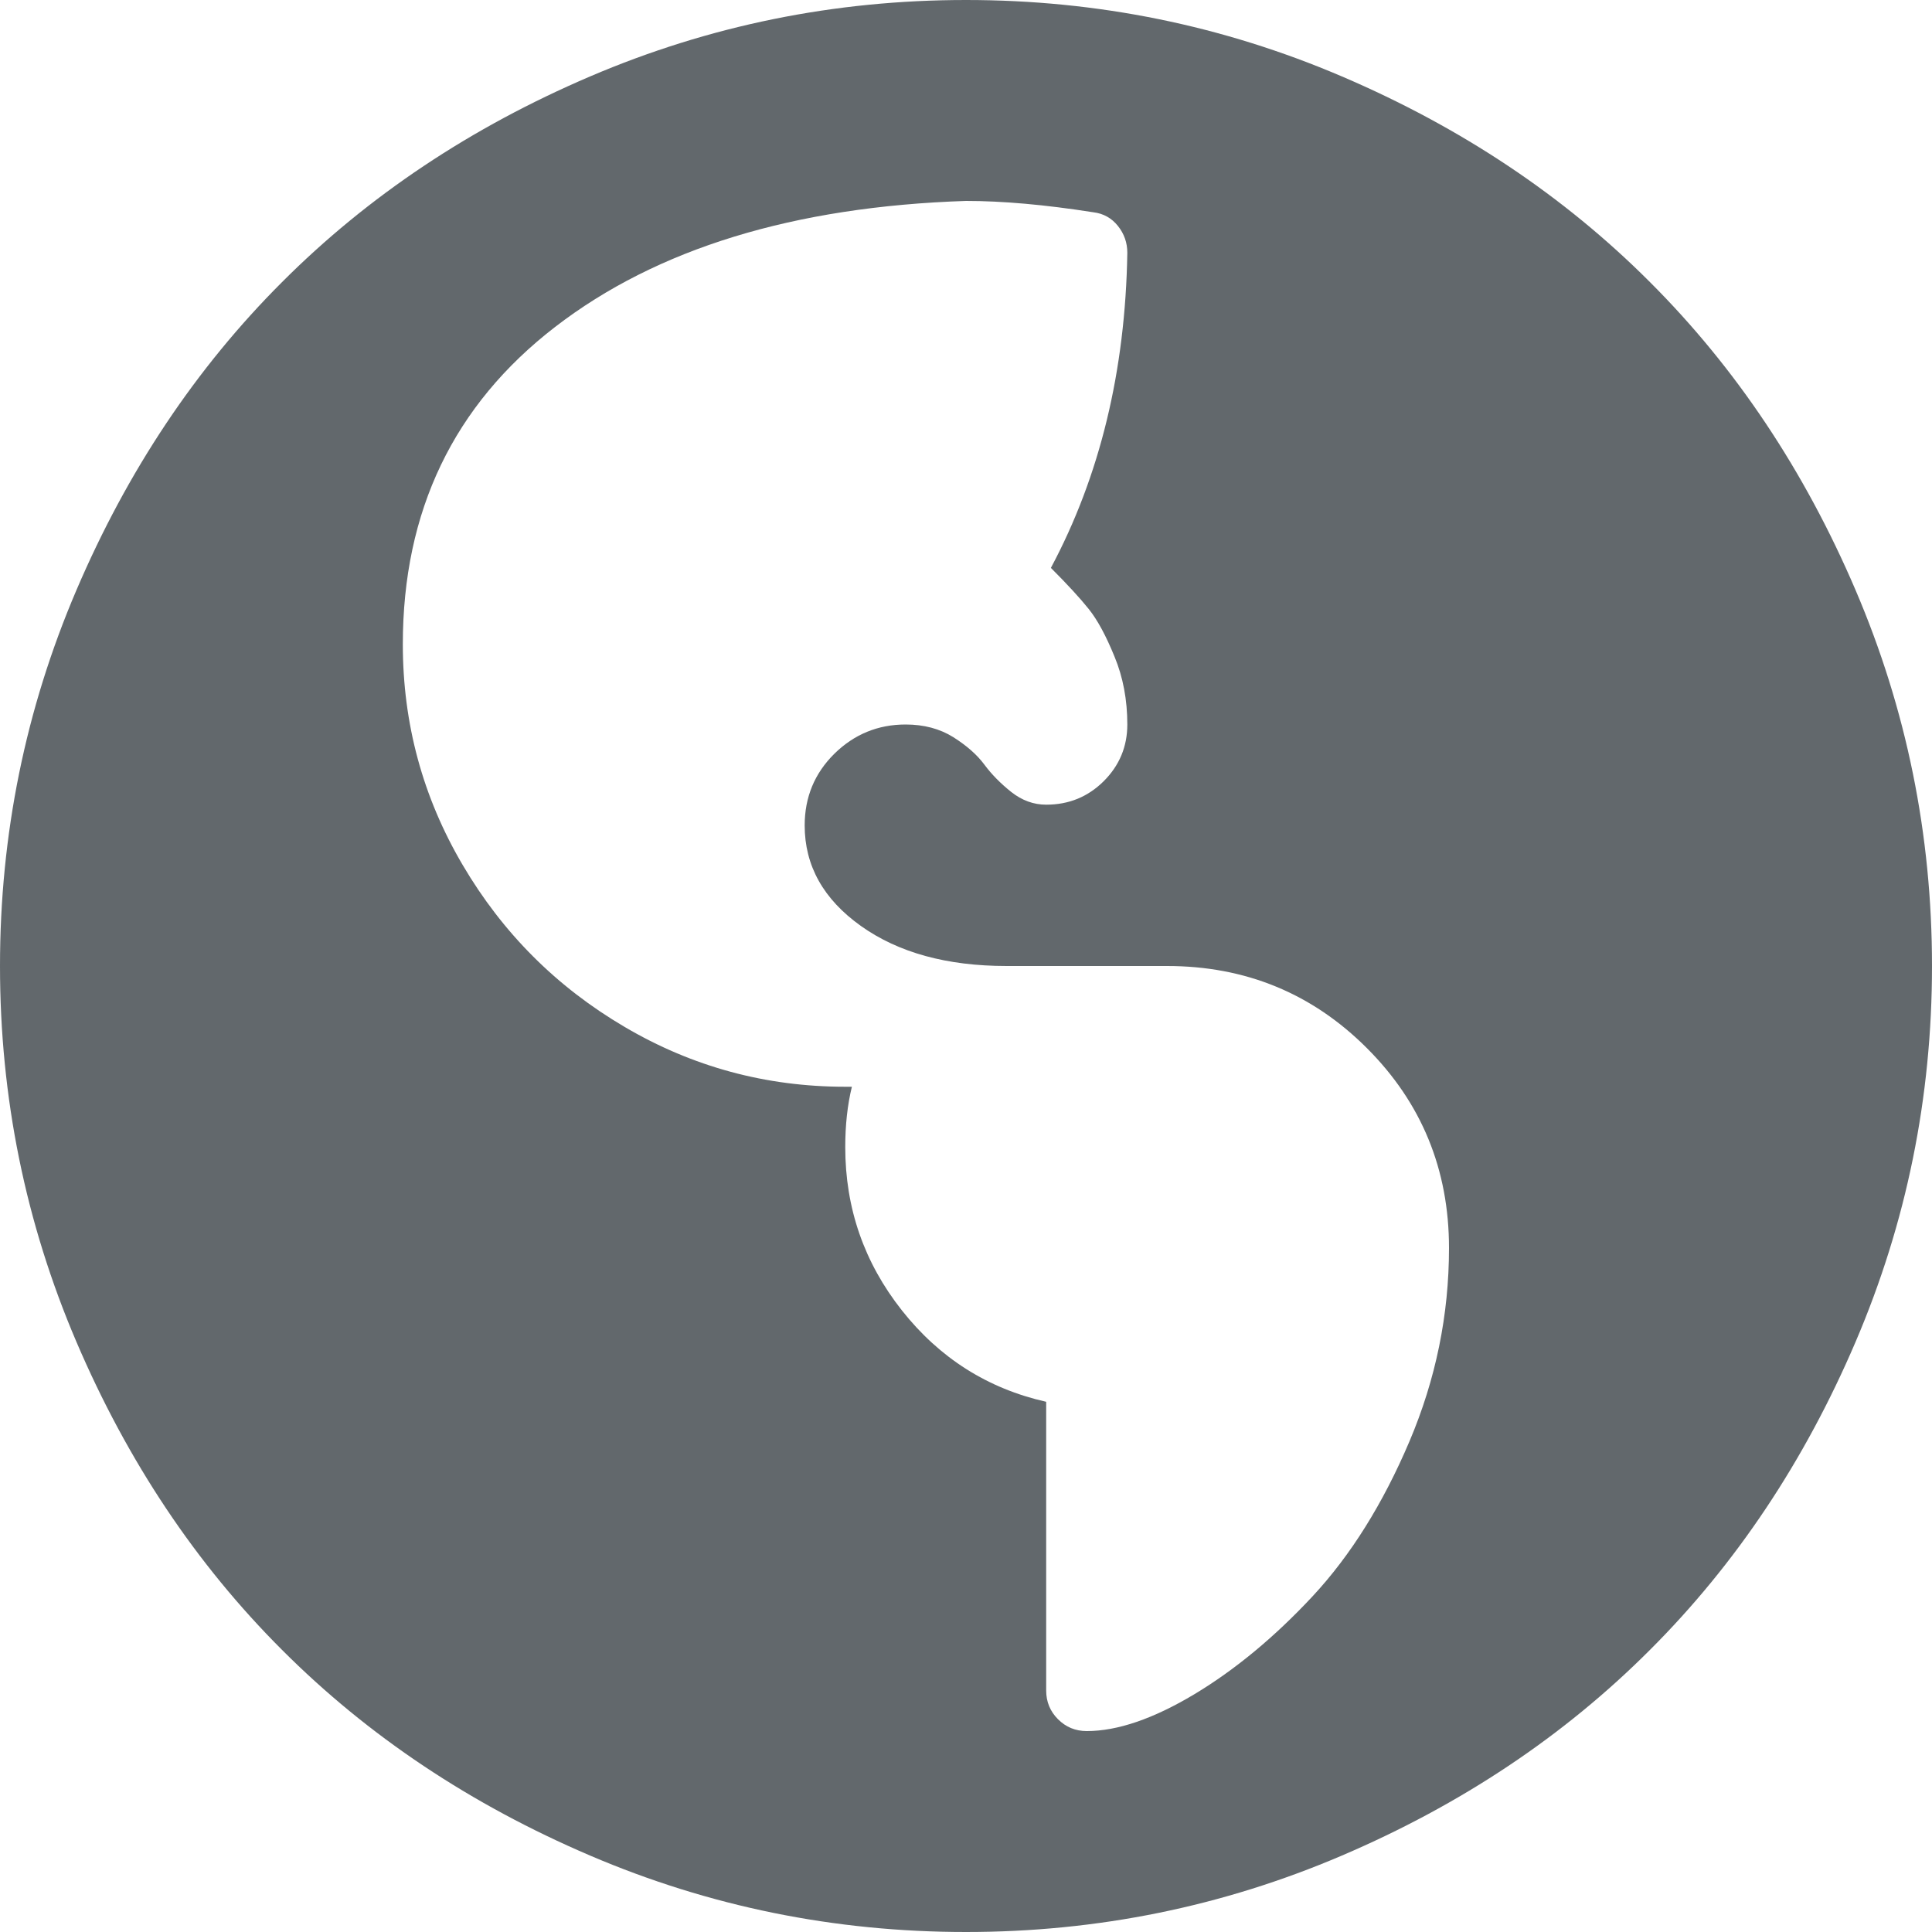 <?xml version="1.0" encoding="UTF-8"?>
<svg width="16px" height="16px" viewBox="0 0 16 16" version="1.1" xmlns="http://www.w3.org/2000/svg" xmlns:xlink="http://www.w3.org/1999/xlink">
    <!-- Generator: Sketch 48.1 (47250) - http://www.bohemiancoding.com/sketch -->
    <title>Mask</title>
    <desc>Created with Sketch.</desc>
    <defs>
        <path d="M8,0 C9.089,0 10.126,0.211 11.113,0.633 C12.1,1.055 12.951,1.622 13.664,2.336 C14.378,3.049 14.945,3.9 15.367,4.887 C15.789,5.874 16,6.911 16,8 C16,9.089 15.789,10.126 15.367,11.113 C14.945,12.1 14.378,12.951 13.664,13.664 C12.951,14.378 12.1,14.945 11.113,15.367 C10.126,15.789 9.089,16 8,16 C6.911,16 5.874,15.789 4.887,15.367 C3.9,14.945 3.049,14.378 2.336,13.664 C1.622,12.951 1.055,12.1 0.633,11.113 C0.211,10.126 0,9.089 0,8 C0,6.911 0.211,5.874 0.633,4.887 C1.055,3.9 1.622,3.049 2.336,2.336 C3.049,1.622 3.9,1.055 4.887,0.633 C5.874,0.211 6.911,0 8,0 L8,0 Z M9,14.336 C9.255,14.336 9.552,14.234 9.891,14.031 C10.229,13.828 10.556,13.557 10.871,13.219 C11.186,12.88 11.453,12.453 11.672,11.938 C11.891,11.422 12,10.888 12,10.336 C12,9.685 11.773,9.133 11.32,8.68 C10.867,8.227 10.315,8 9.664,8 L8.336,8 C7.841,8 7.439,7.889 7.129,7.668 C6.819,7.447 6.664,7.169 6.664,6.836 C6.664,6.602 6.746,6.404 6.91,6.242 C7.074,6.081 7.271,6 7.5,6 C7.651,6 7.783,6.035 7.895,6.105 C8.007,6.176 8.092,6.251 8.152,6.332 C8.212,6.413 8.286,6.488 8.375,6.559 C8.464,6.629 8.56,6.664 8.664,6.664 C8.852,6.664 9.01,6.599 9.141,6.469 C9.271,6.339 9.336,6.182 9.336,6 C9.336,5.797 9.301,5.609 9.23,5.438 C9.16,5.266 9.089,5.134 9.016,5.043 C8.943,4.952 8.839,4.839 8.703,4.703 C9.109,3.943 9.32,3.073 9.336,2.094 C9.336,2.01 9.31,1.936 9.258,1.871 C9.206,1.806 9.138,1.768 9.055,1.758 C8.654,1.695 8.302,1.664 8,1.664 C6.573,1.711 5.439,2.059 4.598,2.707 C3.757,3.355 3.336,4.232 3.336,5.336 C3.336,5.992 3.501,6.602 3.832,7.164 C4.163,7.727 4.609,8.173 5.172,8.504 C5.734,8.835 6.344,9 7,9 L7.055,9 C7.018,9.151 7,9.318 7,9.5 C7,10.005 7.156,10.456 7.469,10.852 C7.781,11.247 8.18,11.5 8.664,11.609 L8.664,14 C8.664,14.094 8.697,14.173 8.762,14.238 C8.827,14.303 8.906,14.336 9,14.336 L9,14.336 Z" id="path-1"></path>
    </defs>
    <g id="ICONS/Web" stroke="none" stroke-width="1" fill="none" fill-rule="evenodd">
        <g id="↳-Colors/Green">
            <mask id="mask-2" fill="white">
                <use xlink:href="#path-1"></use>
            </mask>
            <use id="Mask" fill="#62686C" xlink:href="#path-1"></use>
        </g>
    </g>
</svg>